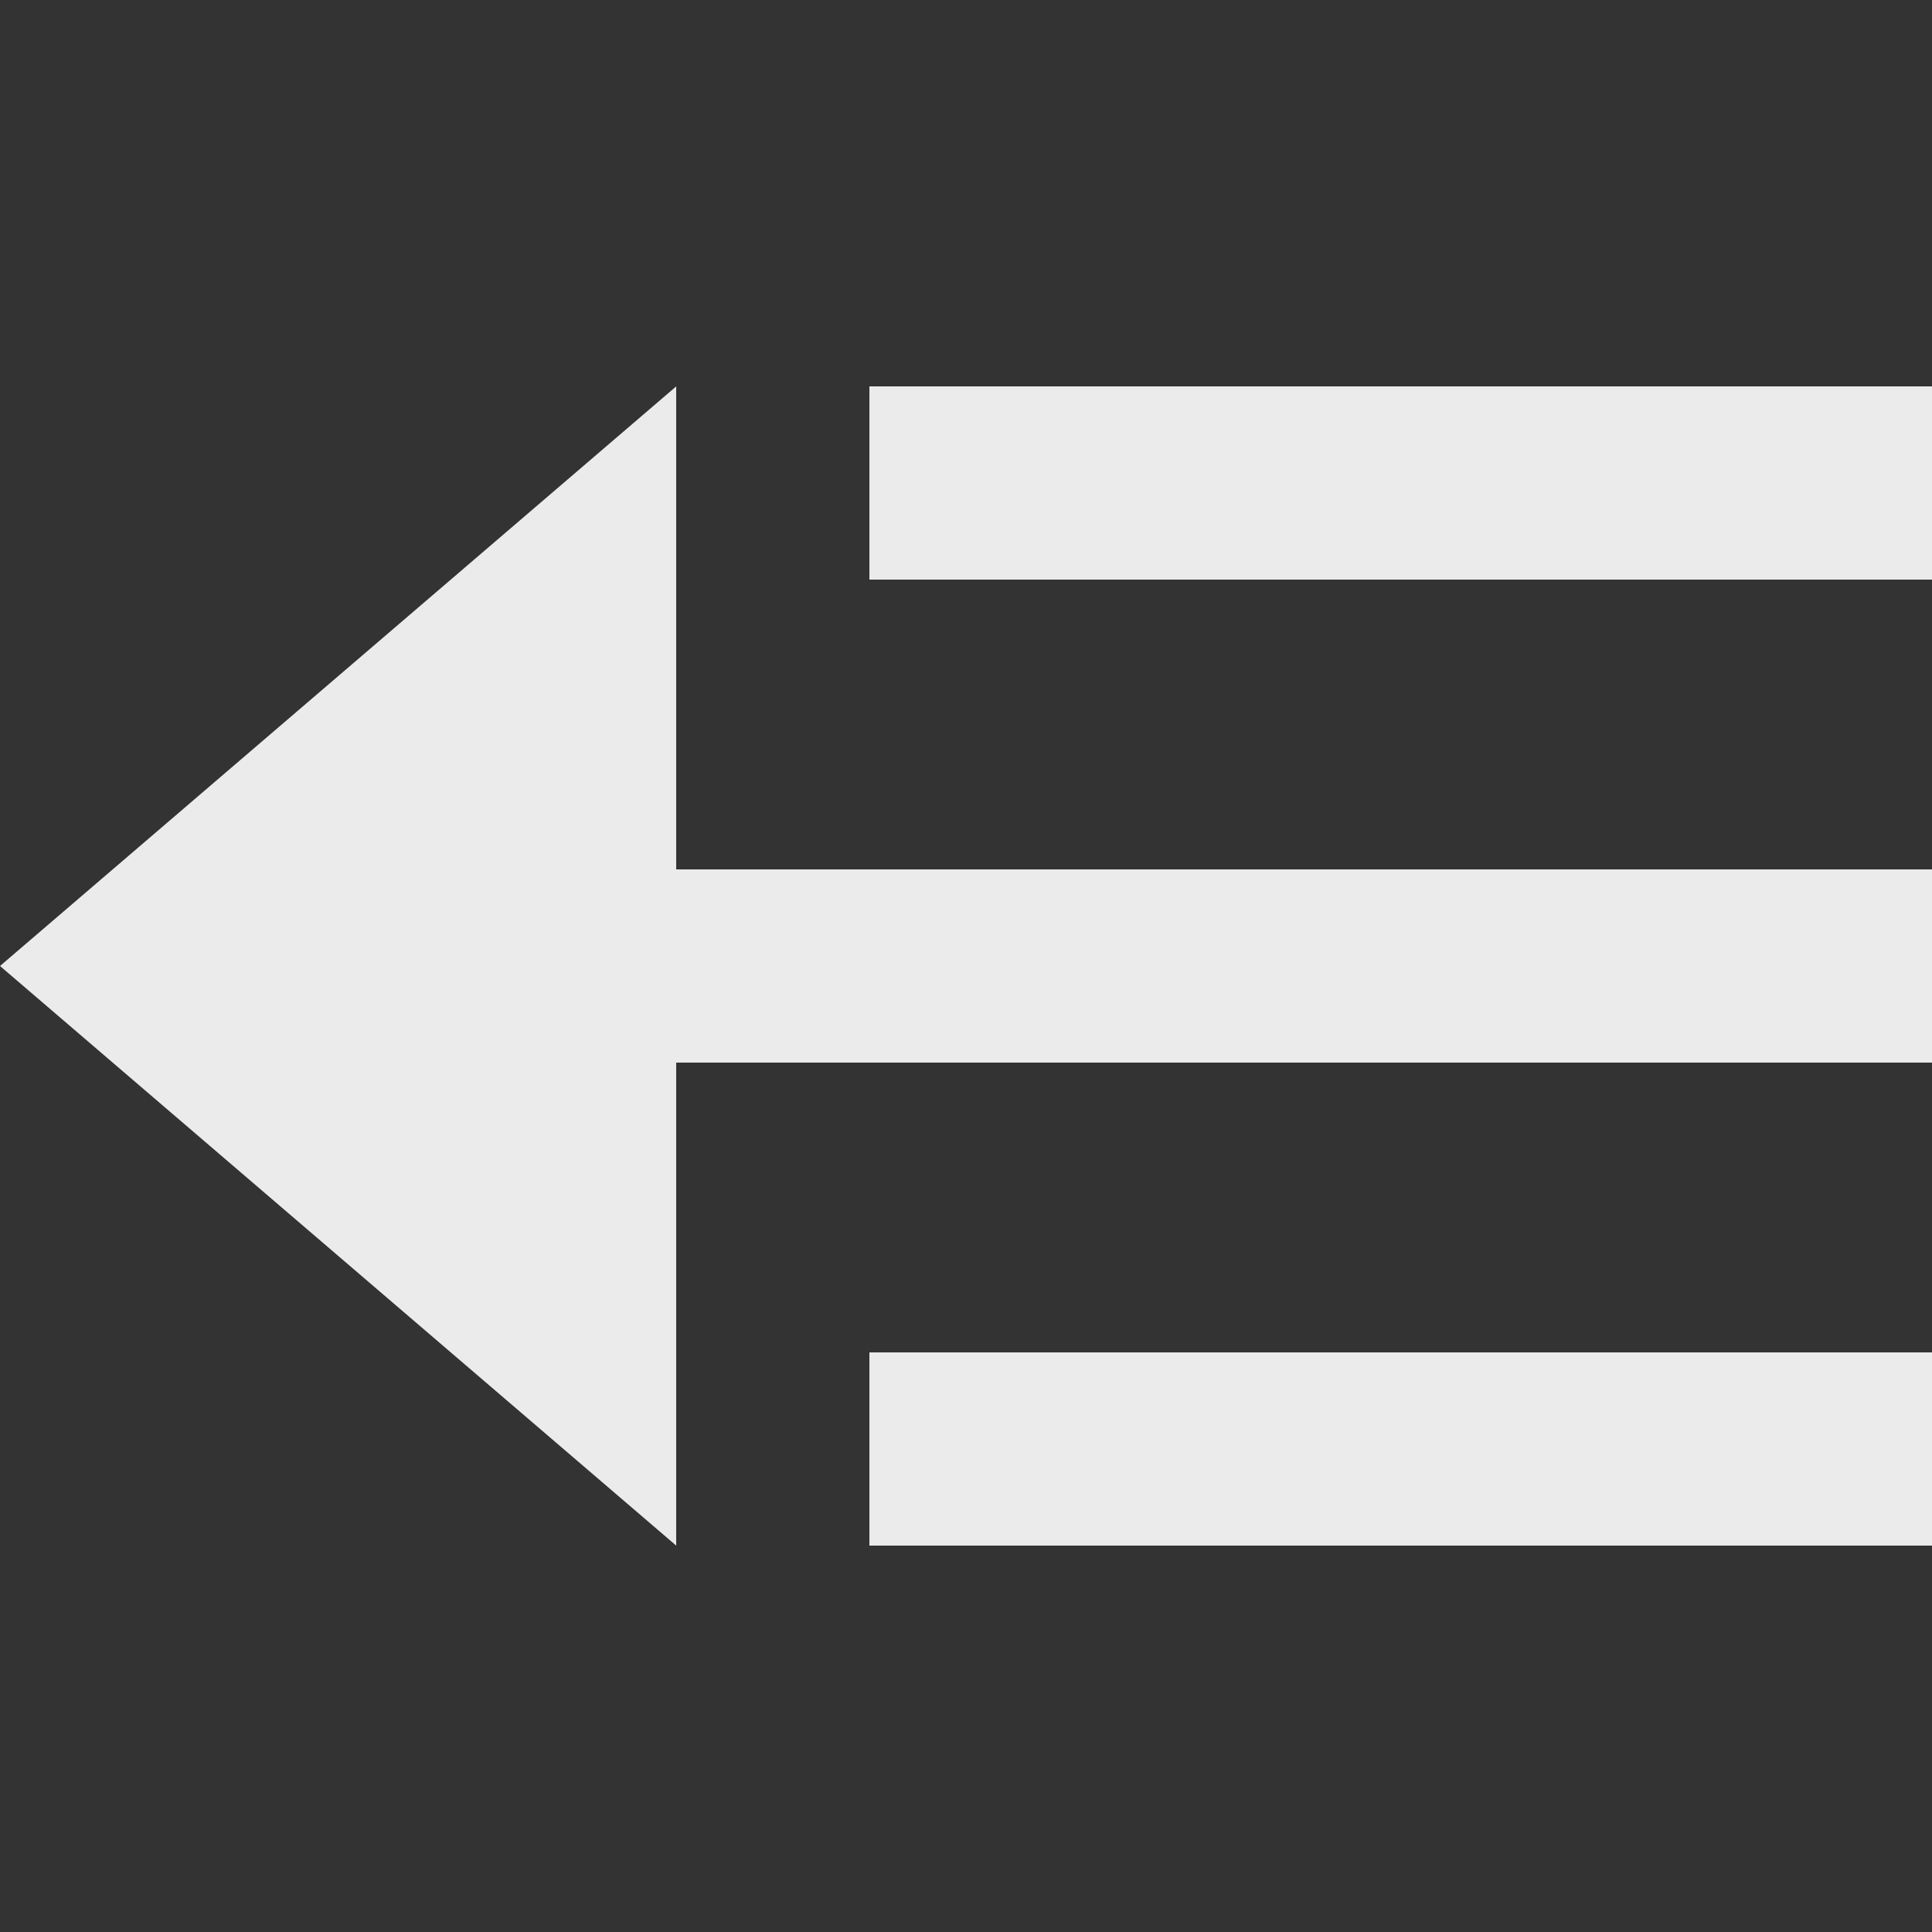 <!-- Generated by IcoMoon.io -->
<svg version="1.1" xmlns="http://www.w3.org/2000/svg" width="32" height="32" viewBox="0 0 32 32">
<rect x="0" y="0" width="32" height="32" fill="#333333" stroke="none"/>
<title>as-arrow_right-</title>
<path fill="#ebebeb" d="M0 16l11.2 9.6v-8h20.8v-3.2h-20.8v-8l-11.2 9.6zM14.4 25.6h17.6v-3.2h-17.6v3.2zM14.4 9.6h17.6v-3.2h-17.6v3.2z"></path>
</svg>

